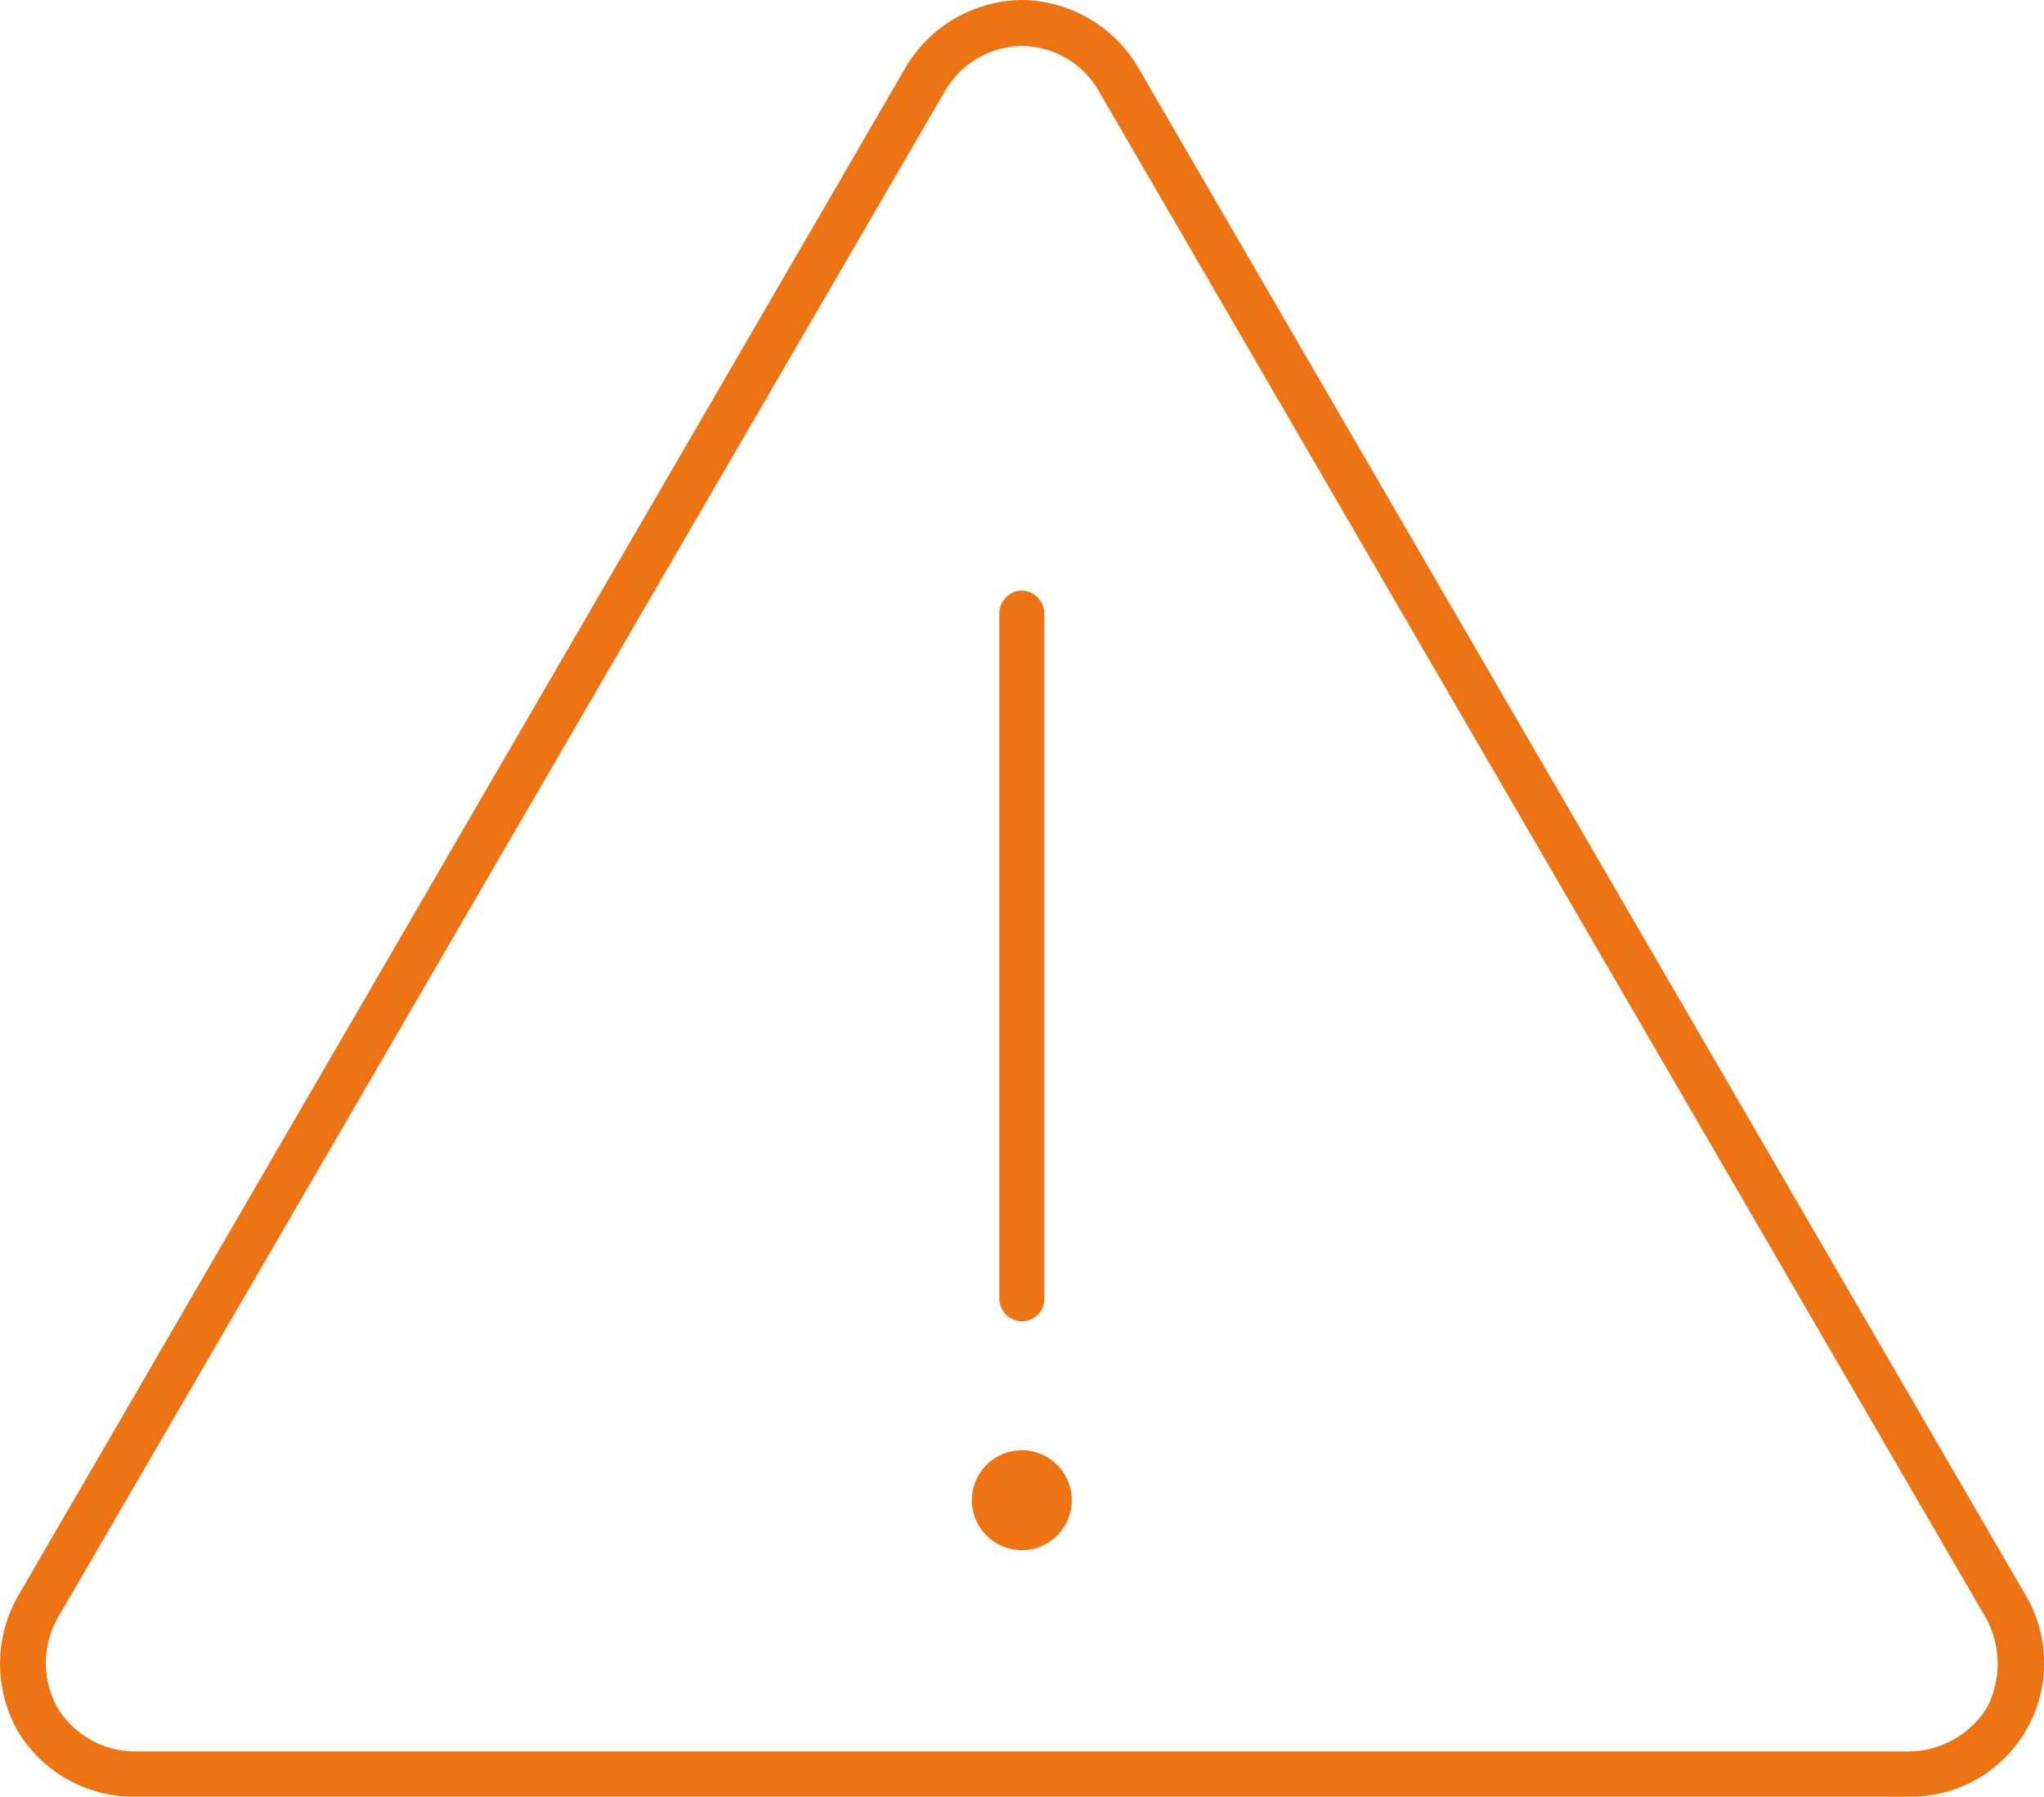 <svg id="Group_264" data-name="Group 264" xmlns="http://www.w3.org/2000/svg" width="25.416" height="22.342" viewBox="0 0 25.416 22.342">
  <path id="Path_327" data-name="Path 327" d="M12.706,0a1.7,1.7,0,0,0-1.441.832L.218,19.858a1.7,1.7,0,0,0,0,1.663,1.687,1.687,0,0,0,1.451.822H23.744A1.662,1.662,0,0,0,25.2,19.858L14.148.832A1.7,1.7,0,0,0,12.706,0Zm0,.571a1.115,1.115,0,0,1,.951.551L24.705,20.138a1.191,1.191,0,0,1,0,1.1,1.157,1.157,0,0,1-.96.541H1.668a1.126,1.126,0,0,1-.951-.541,1.136,1.136,0,0,1-.01-1.1L11.756,1.122a1.126,1.126,0,0,1,.951-.551Zm-.03,6.773a.291.291,0,0,0-.25.291v8.516a.286.286,0,0,0,.28.28.28.28,0,0,0,.28-.28V7.634a.29.29,0,0,0-.29-.291Zm.03,10.69a.621.621,0,0,0,0,1.242.621.621,0,1,0,0-1.242Z" fill="#ee7313"/>
</svg>
